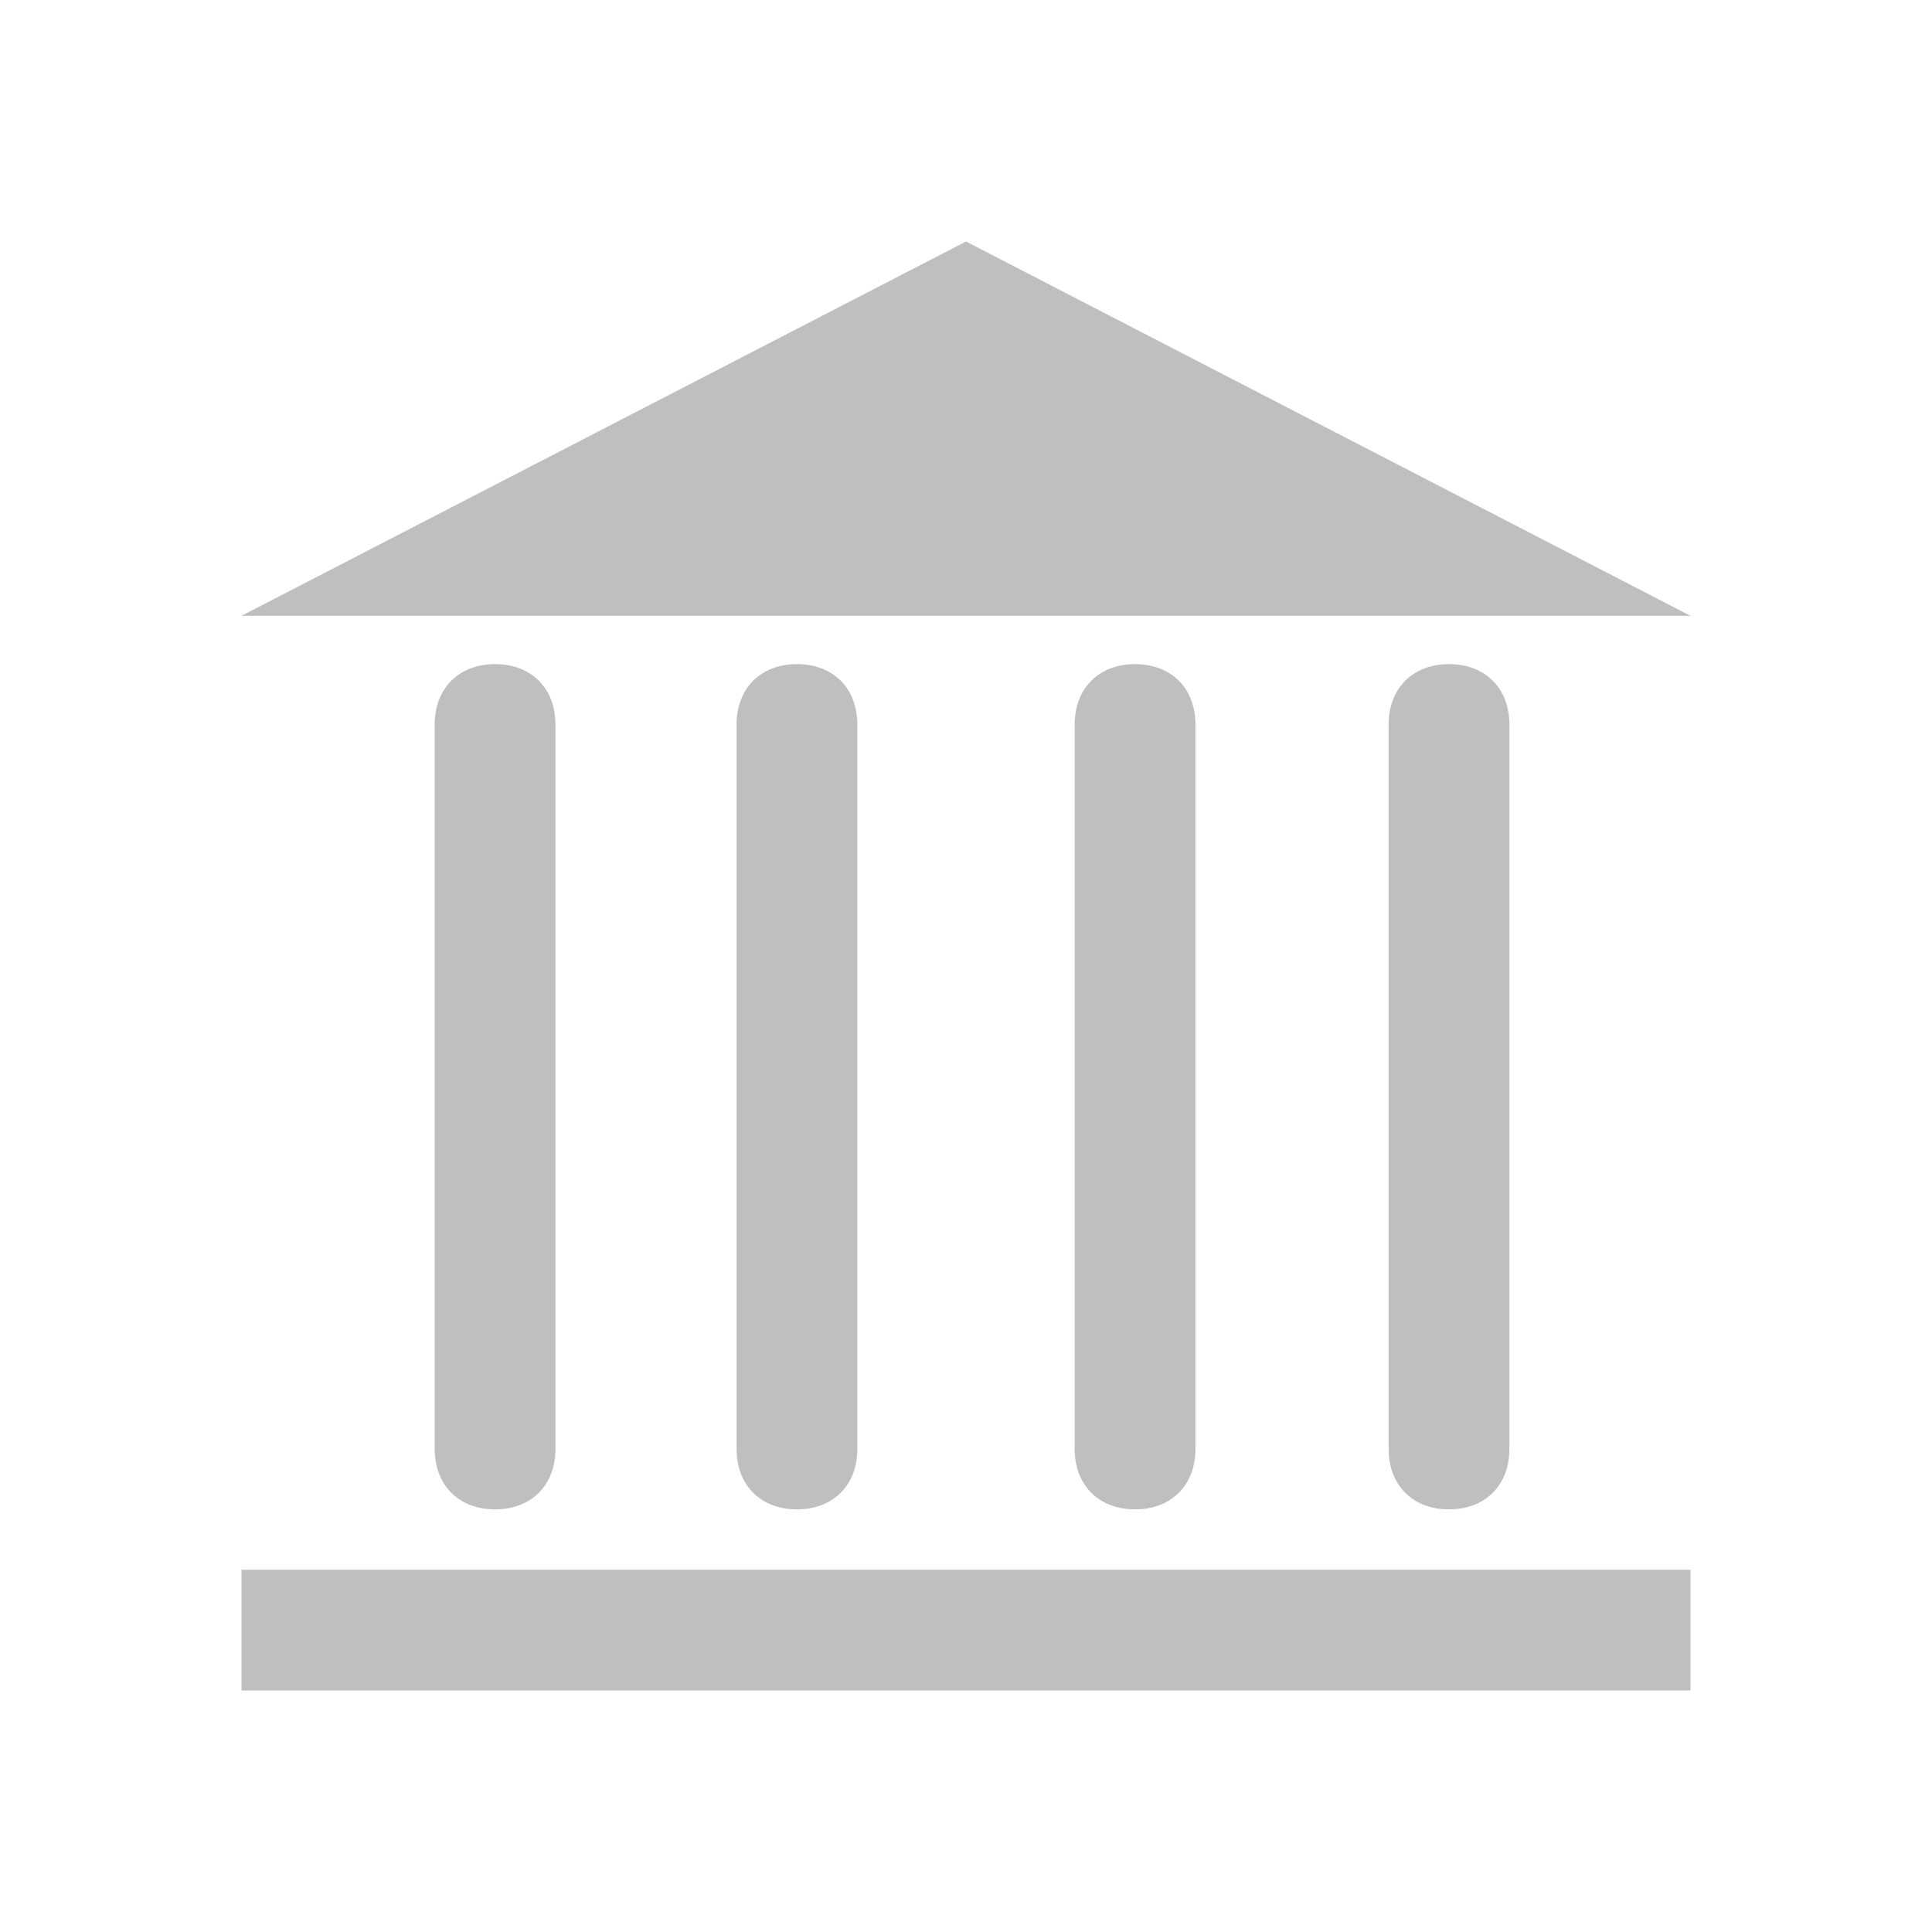 <?xml version="1.0" standalone="no"?><!DOCTYPE svg PUBLIC "-//W3C//DTD SVG 1.1//EN" "http://www.w3.org/Graphics/SVG/1.1/DTD/svg11.dtd"><svg t="1576573293796" class="icon" viewBox="0 0 1024 1024" version="1.1" xmlns="http://www.w3.org/2000/svg" p-id="33971" width="64" height="64" xmlns:xlink="http://www.w3.org/1999/xlink"><defs><style type="text/css"></style></defs><path d="M512 128 128 326.4 896 326.4Z" p-id="33972" fill="#bfbfbf"></path><path d="M128 832l768 0 0 64-768 0 0-64Z" p-id="33973" fill="#bfbfbf"></path><path d="M230.4 384l0 384c0 19.2 12.8 32 32 32s32-12.8 32-32L294.4 384c0-19.2-12.8-32-32-32S230.4 364.8 230.4 384z" p-id="33974" fill="#bfbfbf"></path><path d="M390.4 384l0 384c0 19.2 12.8 32 32 32s32-12.8 32-32L454.4 384c0-19.2-12.8-32-32-32S390.4 364.8 390.4 384z" p-id="33975" fill="#bfbfbf"></path><path d="M569.6 384l0 384c0 19.2 12.8 32 32 32s32-12.8 32-32L633.6 384c0-19.2-12.8-32-32-32S569.6 364.8 569.6 384z" p-id="33976" fill="#bfbfbf"></path><path d="M736 384l0 384c0 19.2 12.8 32 32 32s32-12.8 32-32L800 384c0-19.2-12.8-32-32-32S736 364.8 736 384z" p-id="33977" fill="#bfbfbf"></path></svg>